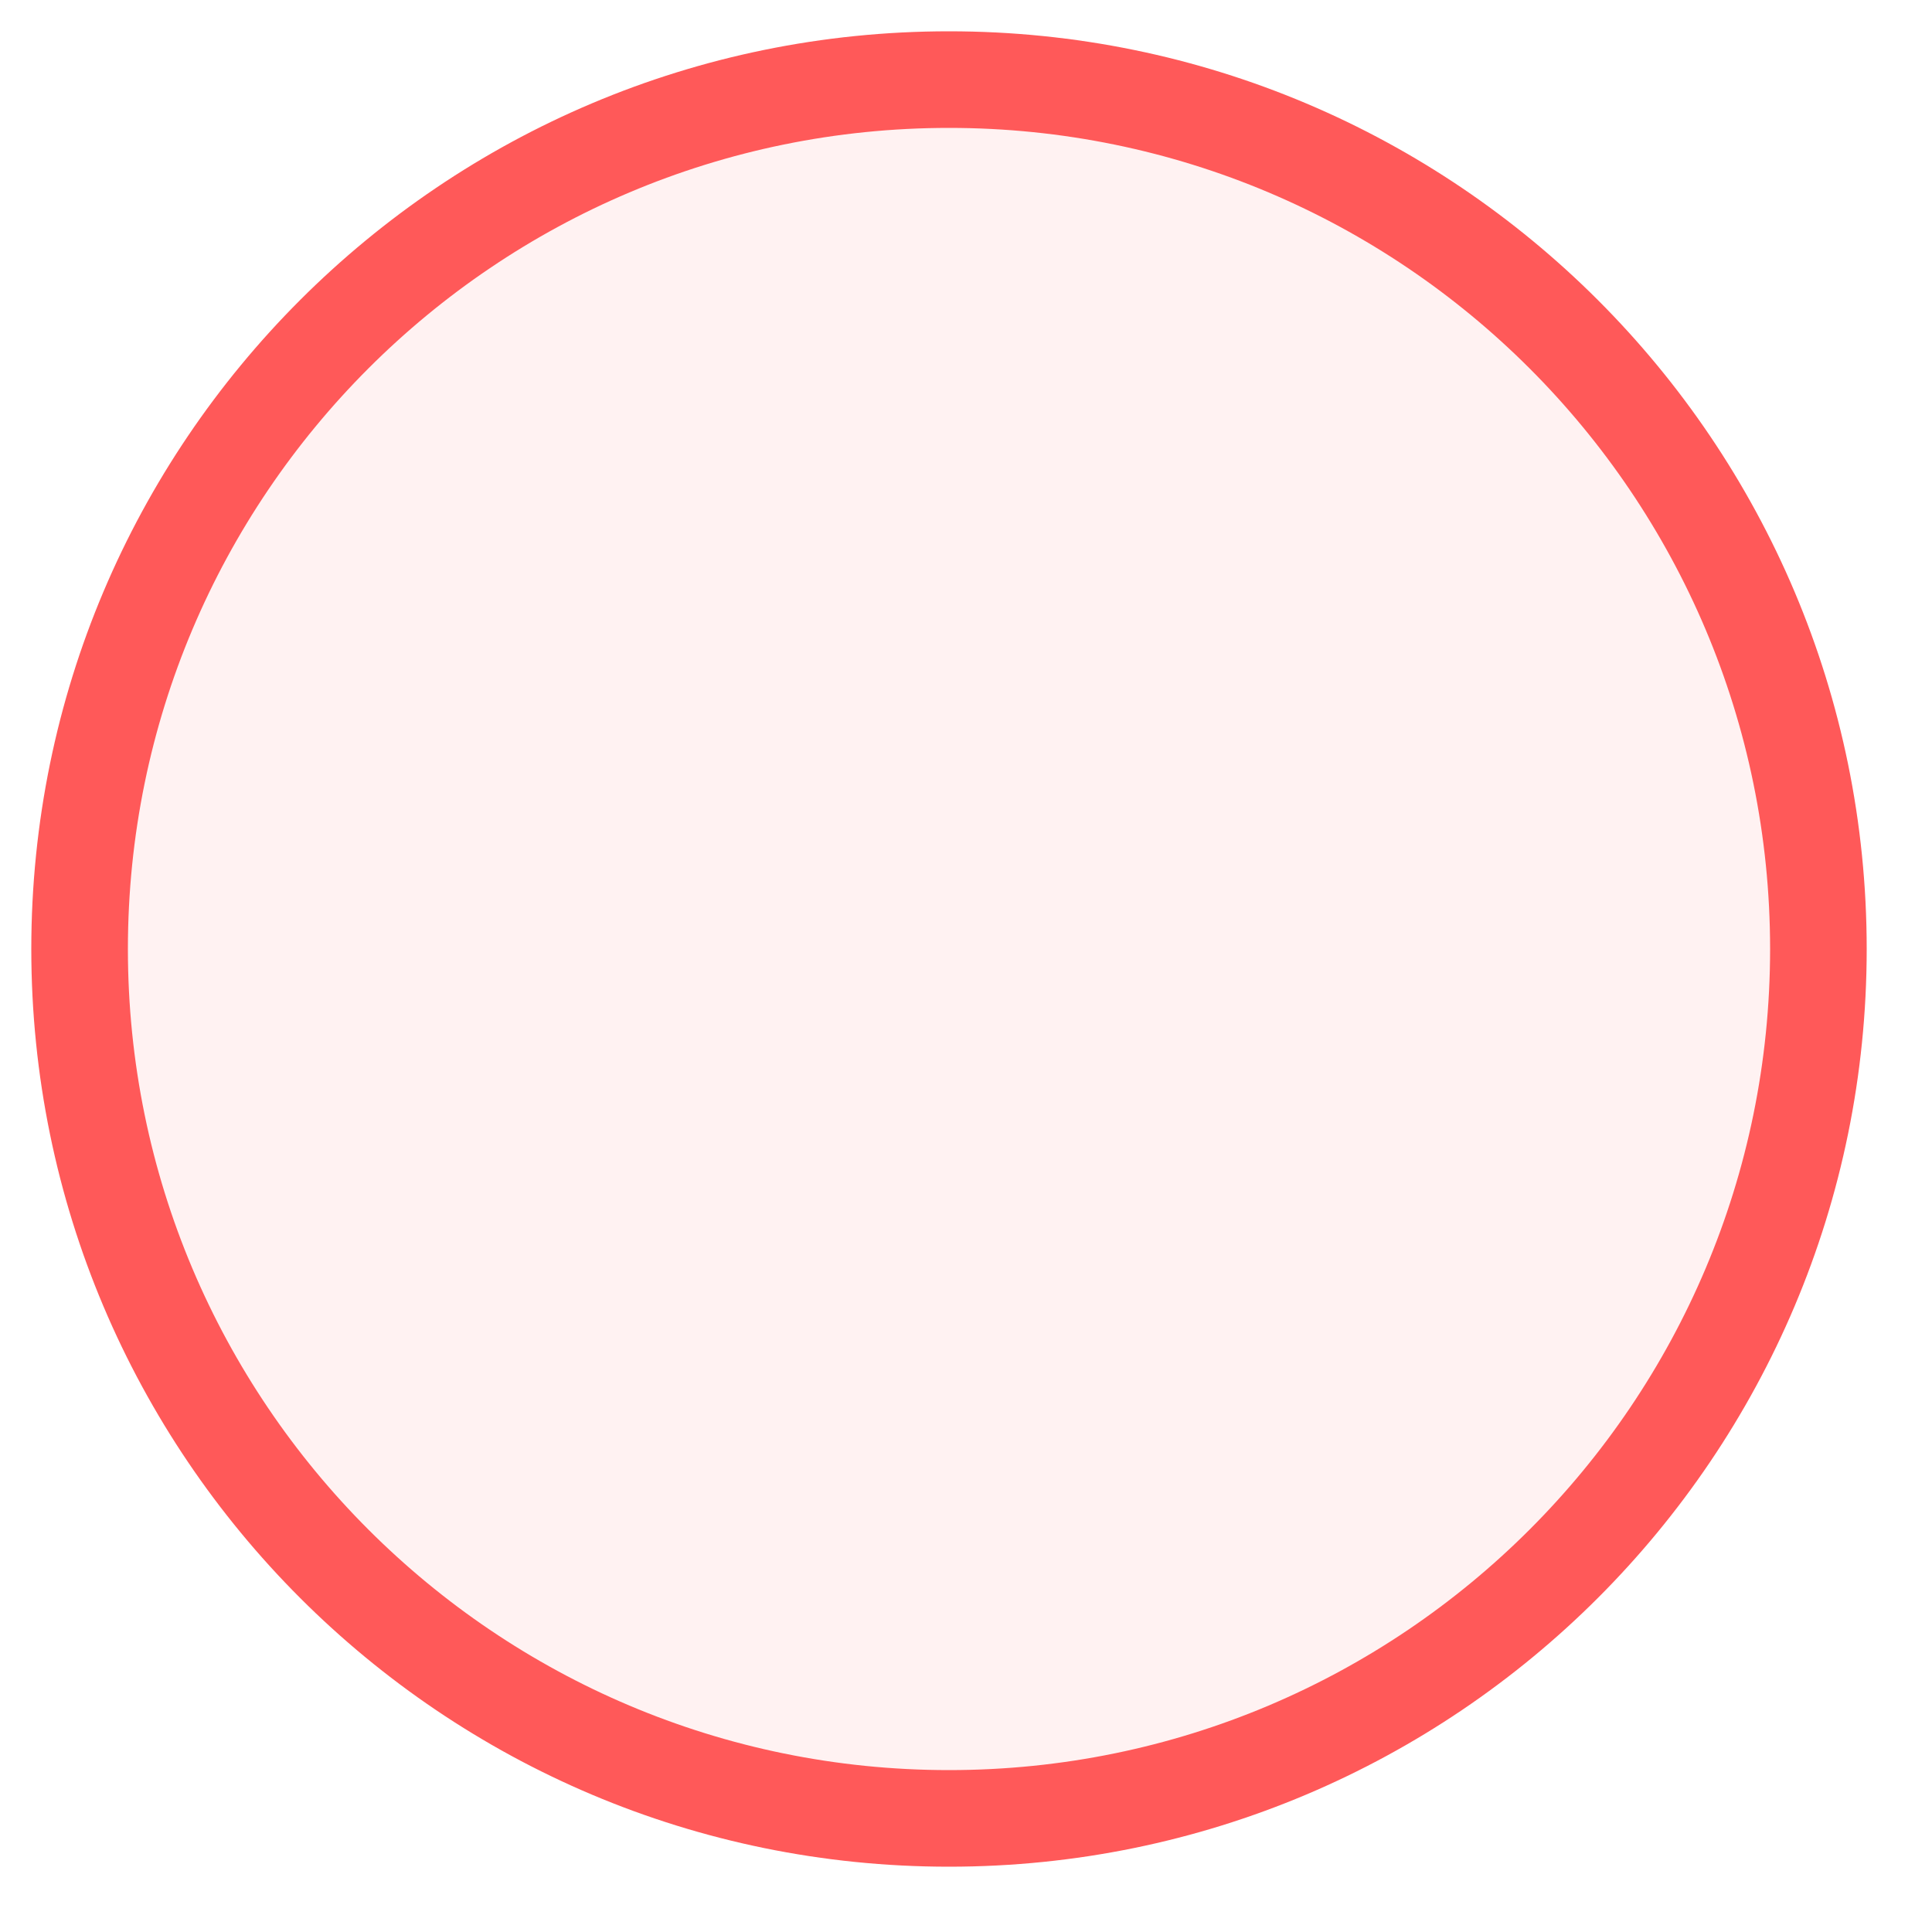 <?xml version="1.0" encoding="UTF-8"?>
<svg width="20px" height="20px" viewBox="0 0 20 20" version="1.1" xmlns="http://www.w3.org/2000/svg" xmlns:xlink="http://www.w3.org/1999/xlink">
    <!-- Generator: Sketch 46.2 (44496) - http://www.bohemiancoding.com/sketch -->
    <title>legend/range@1x</title>
    <desc>Created with Sketch.</desc>
    <defs></defs>
    <g id="components" stroke="none" stroke-width="1" fill="none" fill-rule="evenodd">
        <g id="assets-2" transform="translate(-996, -139)">
            <g id="legend/range" transform="translate(993, 136)">
                <g id="Group-58-Copy">
                    <rect id="Rectangle-12-Copy" fill="#D8D8D8" opacity="0" x="0" y="0" width="26" height="26"></rect>
                    <g id="Group-46" transform="translate(2.824, 2.824)" fill-rule="nonzero" fill="#FF5959">
                        <g id="Group-45" transform="translate(0, -0)">
                            <path d="M10,19 C5.029,19 1,14.971 1,10 C1,5.029 5.029,1 10,1 C14.971,1 19,5.029 19,10 C19,14.971 14.971,19 10,19 Z" id="Oval-5-Copy-2" fill-opacity="0.08"></path>
                            <path d="M10,18.5 C14.694,18.5 18.5,14.694 18.5,10 C18.5,5.306 14.694,1.5 10,1.5 C5.306,1.5 1.5,5.306 1.5,10 C1.5,14.694 5.306,18.5 10,18.5 Z M10,19.5 C4.753,19.5 0.5,15.247 0.5,10 C0.5,4.753 4.753,0.5 10,0.5 C15.247,0.5 19.5,4.753 19.5,10 C19.5,15.247 15.247,19.5 10,19.5 Z" id="Oval-5-Copy-3"></path>
                        </g>
                    </g>
                </g>
            </g>
        </g>
    </g>
</svg>